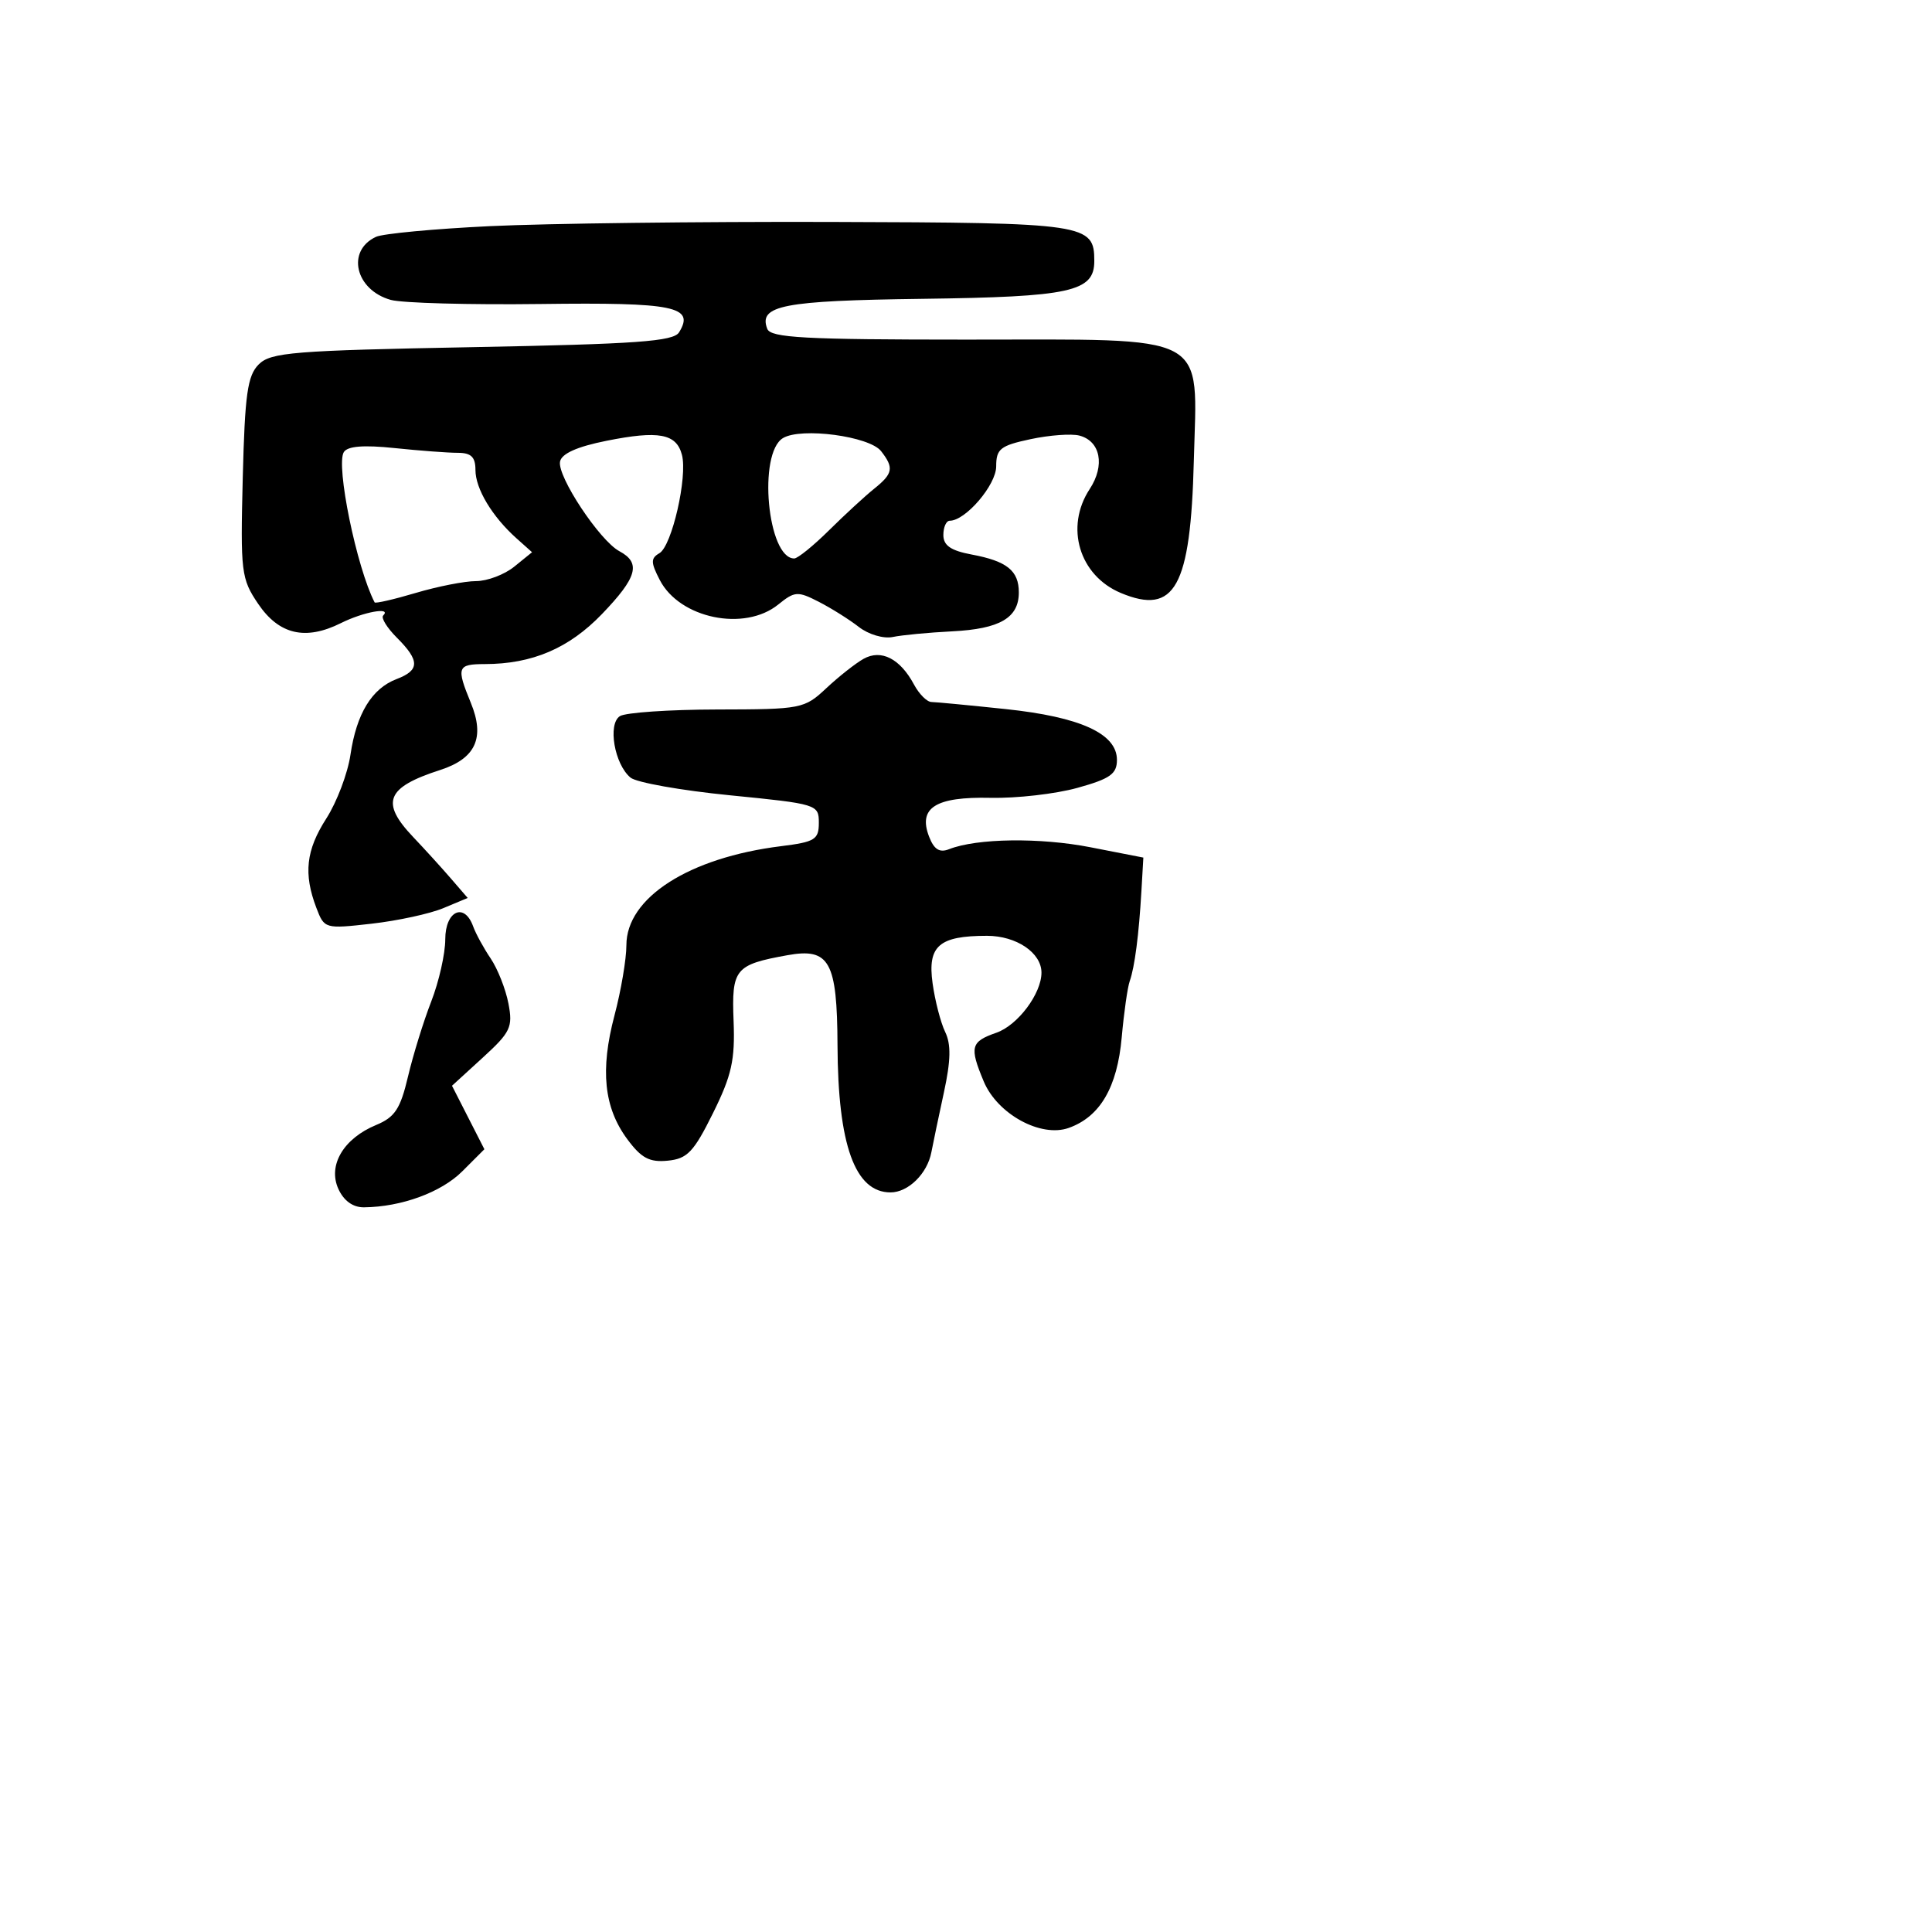 <svg xmlns="http://www.w3.org/2000/svg" width="256" height="256" viewBox="0 0 256 256" version="1.1">
	<path d="M 65 29.962 C 57.575 30.317, 50.747 30.956, 49.827 31.381 C 45.856 33.217, 47.071 38.420, 51.779 39.738 C 53.275 40.157, 62.219 40.402, 71.654 40.282 C 89.386 40.056, 92.093 40.610, 89.981 44.034 C 89.236 45.241, 84.399 45.588, 62.571 46 C 38.872 46.447, 35.878 46.689, 34.283 48.285 C 32.791 49.778, 32.446 52.228, 32.167 63.285 C 31.852 75.810, 31.958 76.683, 34.200 80 C 36.963 84.089, 40.469 84.910, 45.165 82.568 C 48.174 81.066, 51.944 80.390, 50.773 81.561 C 50.464 81.869, 51.289 83.198, 52.606 84.515 C 55.637 87.547, 55.625 88.812, 52.552 89.980 C 49.272 91.227, 47.240 94.558, 46.439 100 C 46.075 102.475, 44.636 106.277, 43.242 108.450 C 40.545 112.652, 40.197 115.773, 41.922 120.300 C 42.978 123.072, 43.053 123.093, 49.244 122.394 C 52.685 122.005, 56.956 121.079, 58.737 120.336 L 61.973 118.984 59.737 116.395 C 58.506 114.970, 56.263 112.503, 54.750 110.912 C 50.378 106.311, 51.173 104.333, 58.319 102.030 C 63.031 100.511, 64.290 97.757, 62.386 93.128 C 60.442 88.398, 60.586 88.001, 64.250 87.994 C 70.524 87.984, 75.388 85.907, 79.750 81.378 C 84.436 76.512, 84.971 74.590, 82.074 73.039 C 79.463 71.642, 73.827 63.136, 74.207 61.166 C 74.410 60.107, 76.456 59.190, 80.355 58.409 C 87.285 57.021, 89.624 57.455, 90.360 60.267 C 91.125 63.193, 89.031 72.338, 87.377 73.300 C 86.212 73.976, 86.219 74.523, 87.425 76.855 C 90.062 81.954, 98.646 83.726, 103.128 80.098 C 105.303 78.337, 105.701 78.310, 108.489 79.739 C 110.145 80.588, 112.535 82.089, 113.800 83.074 C 115.080 84.072, 117.074 84.661, 118.300 84.404 C 119.510 84.149, 123.054 83.812, 126.176 83.655 C 132.491 83.335, 135 81.870, 135 78.500 C 135 75.616, 133.427 74.352, 128.750 73.478 C 125.988 72.962, 125 72.280, 125 70.889 C 125 69.850, 125.380 69, 125.844 69 C 127.946 69, 132 64.258, 132 61.799 C 132 59.477, 132.545 59.046, 136.558 58.190 C 139.065 57.655, 141.975 57.442, 143.025 57.717 C 145.823 58.448, 146.445 61.673, 144.392 64.799 C 141.078 69.846, 143.005 76.268, 148.525 78.575 C 155.678 81.564, 157.761 77.795, 158.187 61.090 C 158.627 43.869, 160.749 45, 127.996 45 C 106.588 45, 102.121 44.758, 101.666 43.573 C 100.475 40.469, 103.739 39.837, 122.202 39.596 C 141.897 39.339, 145 38.657, 145 34.587 C 145 29.654, 144.004 29.507, 110.098 29.408 C 92.719 29.357, 72.425 29.607, 65 29.962 M 103.750 58.047 C 100.392 60.066, 101.693 74, 105.240 74 C 105.701 74, 107.785 72.313, 109.869 70.250 C 111.954 68.188, 114.636 65.717, 115.830 64.760 C 118.334 62.752, 118.474 61.990, 116.750 59.781 C 115.204 57.801, 106.165 56.595, 103.750 58.047 M 45.556 59.909 C 44.476 61.656, 47.254 75.205, 49.638 79.818 C 49.729 79.993, 52.179 79.430, 55.083 78.568 C 57.987 77.706, 61.581 77, 63.071 77 C 64.560 77, 66.841 76.139, 68.139 75.086 L 70.500 73.173 68.444 71.336 C 65.220 68.456, 63 64.763, 63 62.277 C 63 60.553, 62.429 60, 60.647 60 C 59.352 60, 55.590 59.717, 52.285 59.372 C 48.180 58.943, 46.048 59.113, 45.556 59.909 M 114.435 87.294 C 113.371 87.888, 111.150 89.638, 109.500 91.182 C 106.575 93.921, 106.212 93.991, 95 94.011 C 88.675 94.022, 82.889 94.418, 82.143 94.890 C 80.497 95.934, 81.416 101.271, 83.547 103.039 C 84.327 103.686, 90.261 104.740, 96.733 105.381 C 108.276 106.523, 108.500 106.592, 108.500 109.022 C 108.500 111.246, 107.987 111.564, 103.500 112.122 C 91.290 113.640, 83 118.949, 83 125.248 C 83 127.081, 82.291 131.262, 81.424 134.540 C 79.508 141.786, 80.020 146.755, 83.113 150.939 C 84.975 153.458, 86.055 154.034, 88.473 153.797 C 91.073 153.542, 91.920 152.654, 94.474 147.500 C 96.952 142.500, 97.407 140.466, 97.204 135.296 C 96.932 128.380, 97.385 127.826, 104.344 126.569 C 109.914 125.562, 110.928 127.386, 110.974 138.500 C 111.029 151.725, 113.290 158, 118 158 C 120.345 158, 122.873 155.515, 123.411 152.680 C 123.639 151.481, 124.388 147.907, 125.075 144.738 C 125.990 140.522, 126.034 138.376, 125.240 136.738 C 124.644 135.507, 123.893 132.605, 123.572 130.288 C 122.886 125.336, 124.417 124, 130.779 124 C 134.676 124, 138 126.246, 138 128.878 C 138 131.664, 134.859 135.854, 132.030 136.840 C 128.618 138.029, 128.438 138.720, 130.349 143.293 C 132.159 147.624, 137.912 150.773, 141.609 149.457 C 145.768 147.976, 148.042 144.086, 148.635 137.441 C 148.927 134.174, 149.404 130.825, 149.696 130 C 150.354 128.136, 150.910 123.852, 151.244 118.067 L 151.500 113.634 144.500 112.268 C 137.786 110.957, 129.441 111.071, 125.756 112.522 C 124.493 113.020, 123.763 112.560, 123.106 110.855 C 121.631 107.026, 123.964 105.554, 131.247 105.716 C 134.686 105.793, 139.863 105.201, 142.750 104.400 C 147.102 103.193, 148 102.558, 148 100.688 C 148 97.209, 143.154 94.998, 133.240 93.955 C 128.433 93.449, 124.014 93.028, 123.419 93.018 C 122.824 93.008, 121.785 91.966, 121.109 90.703 C 119.274 87.274, 116.765 85.993, 114.435 87.294 M 59 124.463 C 59 126.368, 58.162 130.080, 57.137 132.713 C 56.113 135.346, 54.728 139.823, 54.059 142.661 C 53.054 146.927, 52.323 148.038, 49.844 149.065 C 45.512 150.859, 43.412 154.414, 44.837 157.541 C 45.555 159.118, 46.772 159.991, 48.229 159.976 C 53.193 159.924, 58.469 157.992, 61.253 155.208 L 64.183 152.279 62.037 148.073 L 59.892 143.868 63.963 140.146 C 67.658 136.769, 67.973 136.104, 67.369 132.962 C 67.003 131.058, 65.943 128.375, 65.014 127 C 64.085 125.625, 63.041 123.713, 62.694 122.750 C 61.529 119.521, 59 120.693, 59 124.463" stroke="none" fill="black" fill-rule="evenodd"/>
</svg>